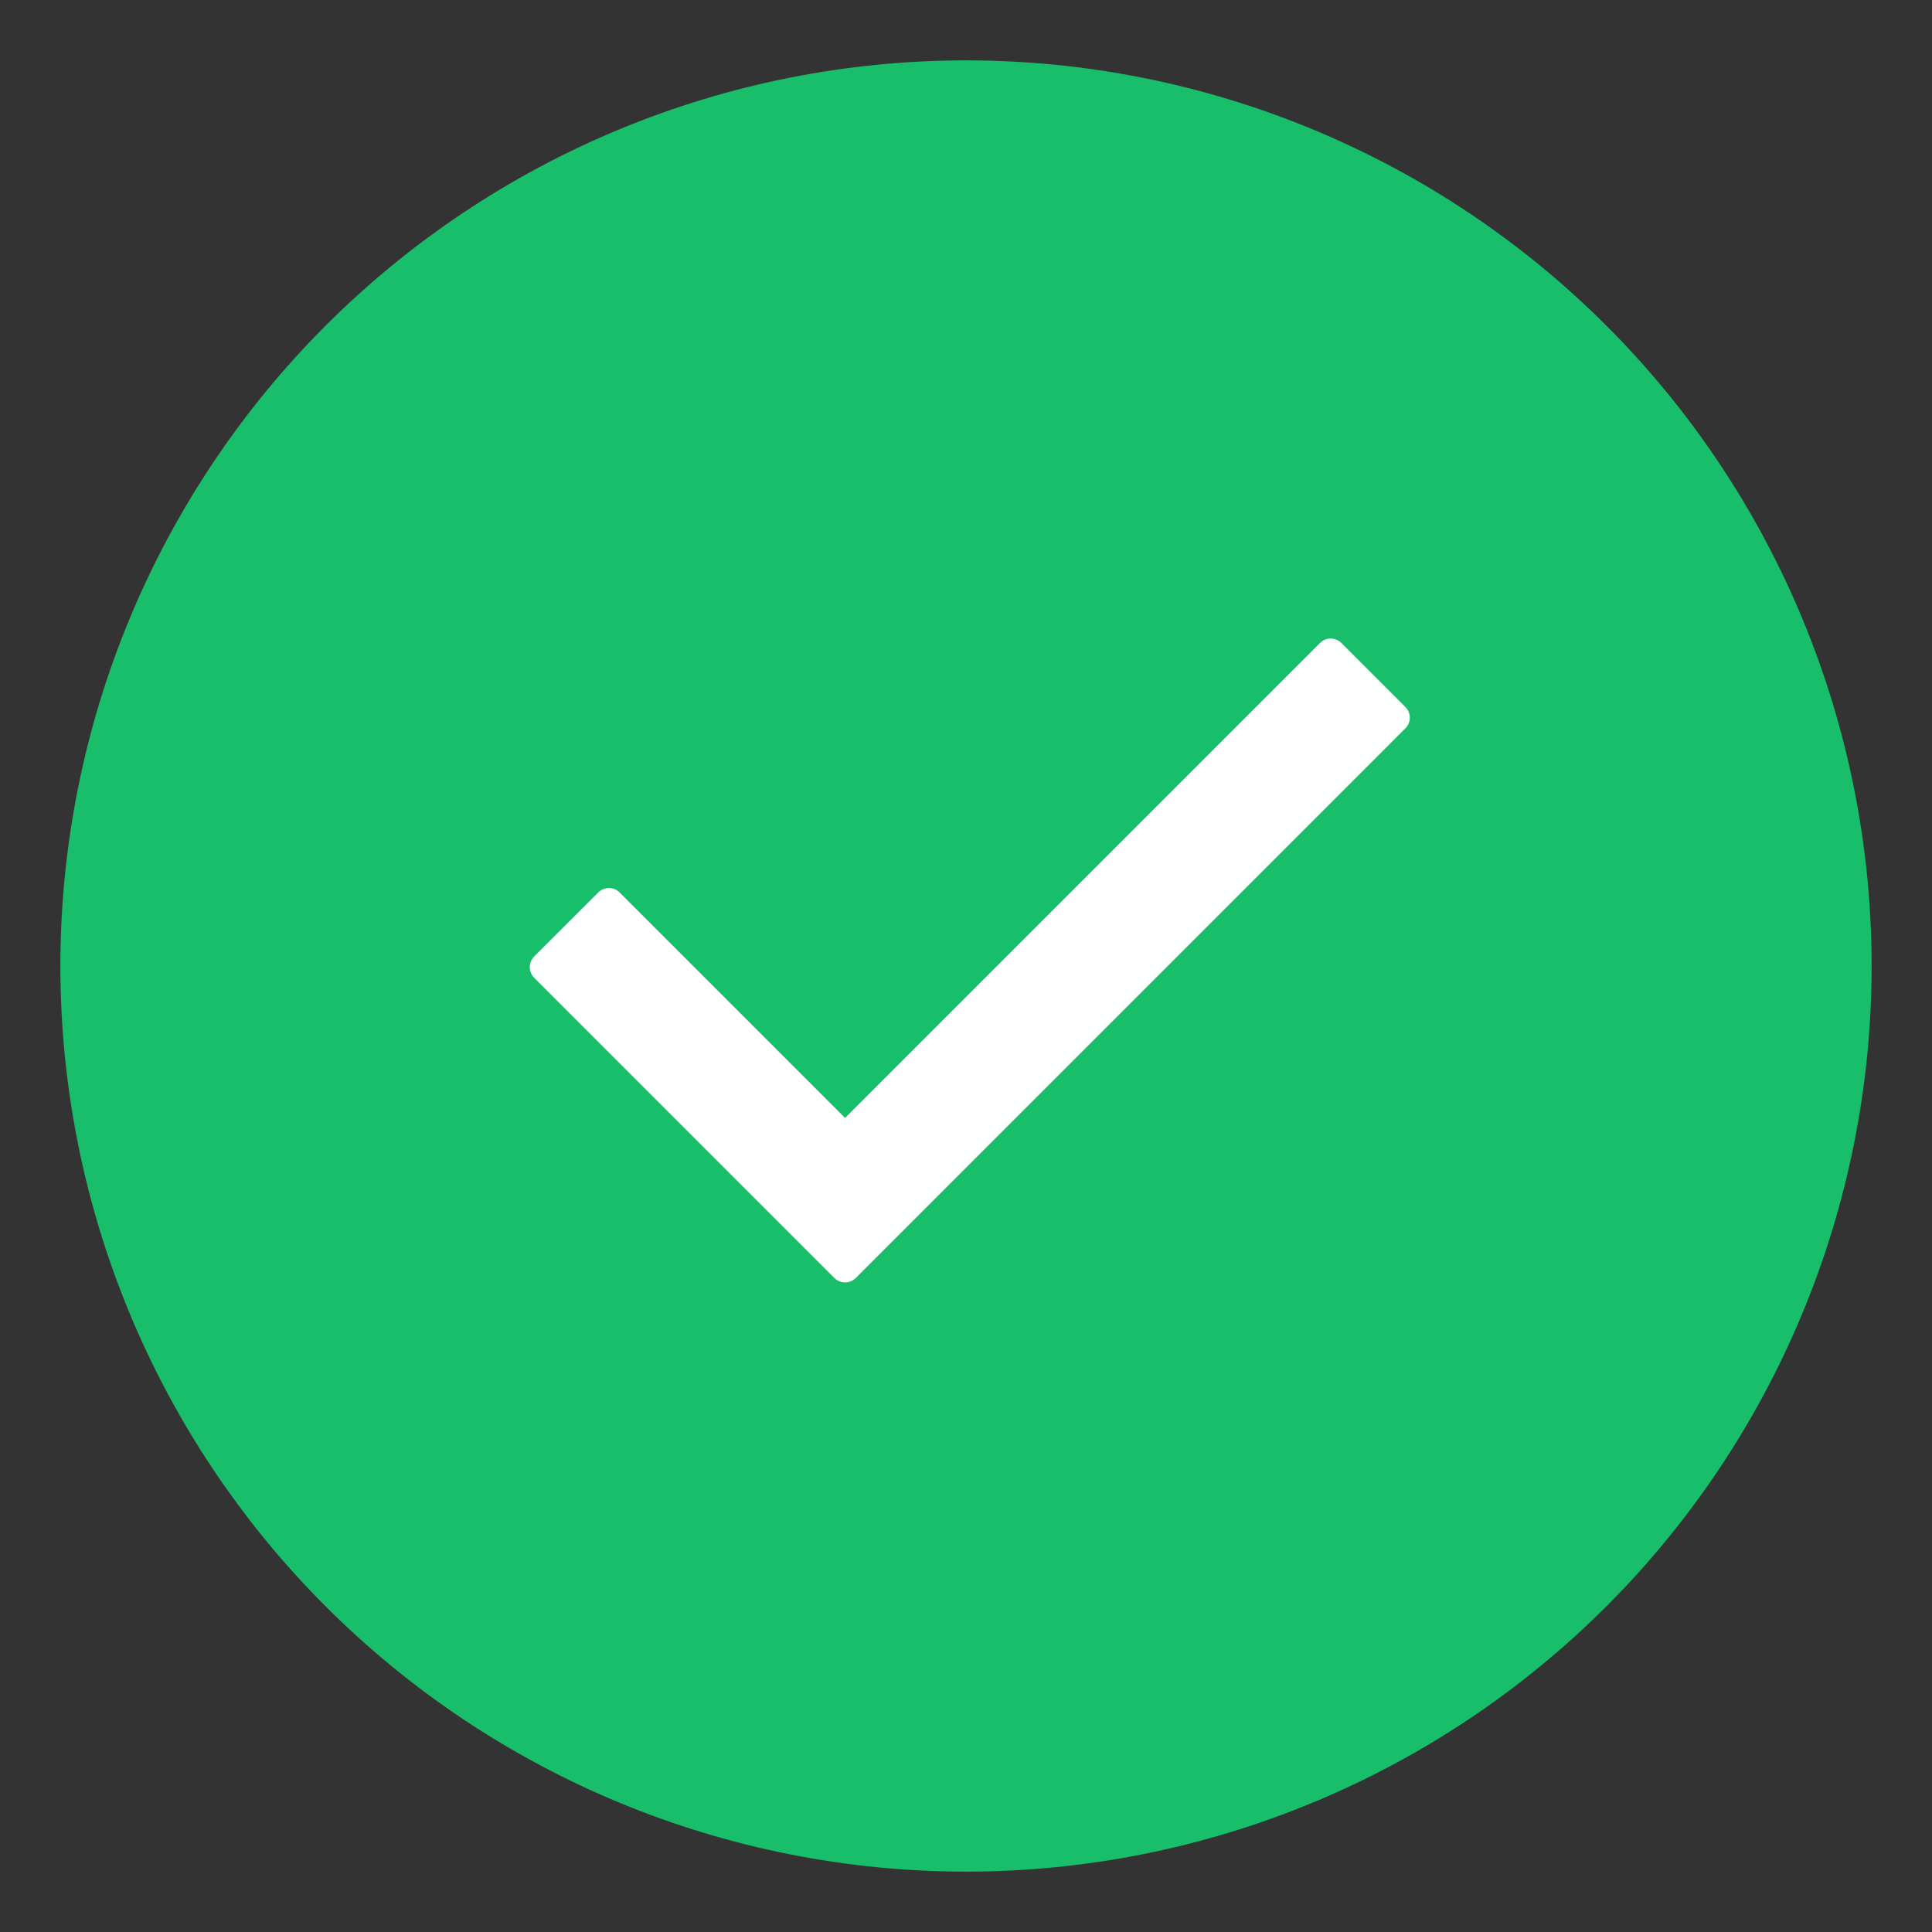 <svg width="60" height="60" viewBox="0 0 60 60" fill="none" xmlns="http://www.w3.org/2000/svg">
<rect x="0" y="0" width="60" height="60" fill="#333333" stroke="none"/>
<path d="M1.875 30C1.875 33.693 2.602 37.351 4.016 40.763C5.429 44.175 7.501 47.276 10.113 49.887C12.724 52.499 15.825 54.571 19.237 55.984C22.649 57.398 26.307 58.125 30 58.125C33.693 58.125 37.351 57.398 40.763 55.984C44.175 54.571 47.276 52.499 49.887 49.887C52.499 47.276 54.571 44.175 55.984 40.763C57.398 37.351 58.125 33.693 58.125 30C58.125 26.307 57.398 22.649 55.984 19.237C54.571 15.825 52.499 12.724 49.887 10.113C47.276 7.501 44.175 5.429 40.763 4.016C37.351 2.602 33.693 1.875 30 1.875C26.307 1.875 22.649 2.602 19.237 4.016C15.825 5.429 12.724 7.501 10.113 10.113C7.501 12.724 5.429 15.825 4.016 19.237C2.602 22.649 1.875 26.307 1.875 30Z" fill="#19BE6B"/>
<path d="M16.59 30.367C16.503 30.279 16.453 30.16 16.453 30.036C16.453 29.912 16.503 29.792 16.59 29.704L18.579 27.716C18.623 27.672 18.674 27.638 18.731 27.614C18.788 27.59 18.849 27.578 18.91 27.578C18.972 27.578 19.033 27.59 19.09 27.614C19.147 27.638 19.198 27.672 19.242 27.716L26.244 34.718L40.994 19.968C41.082 19.88 41.201 19.831 41.325 19.831C41.45 19.831 41.569 19.88 41.657 19.968L43.645 21.957C43.733 22.044 43.783 22.164 43.783 22.288C43.783 22.412 43.733 22.532 43.645 22.619L26.576 39.69C26.488 39.777 26.368 39.827 26.244 39.827C26.12 39.827 26 39.777 25.913 39.69L16.59 30.367H16.59Z" fill="white"/>
</svg>
